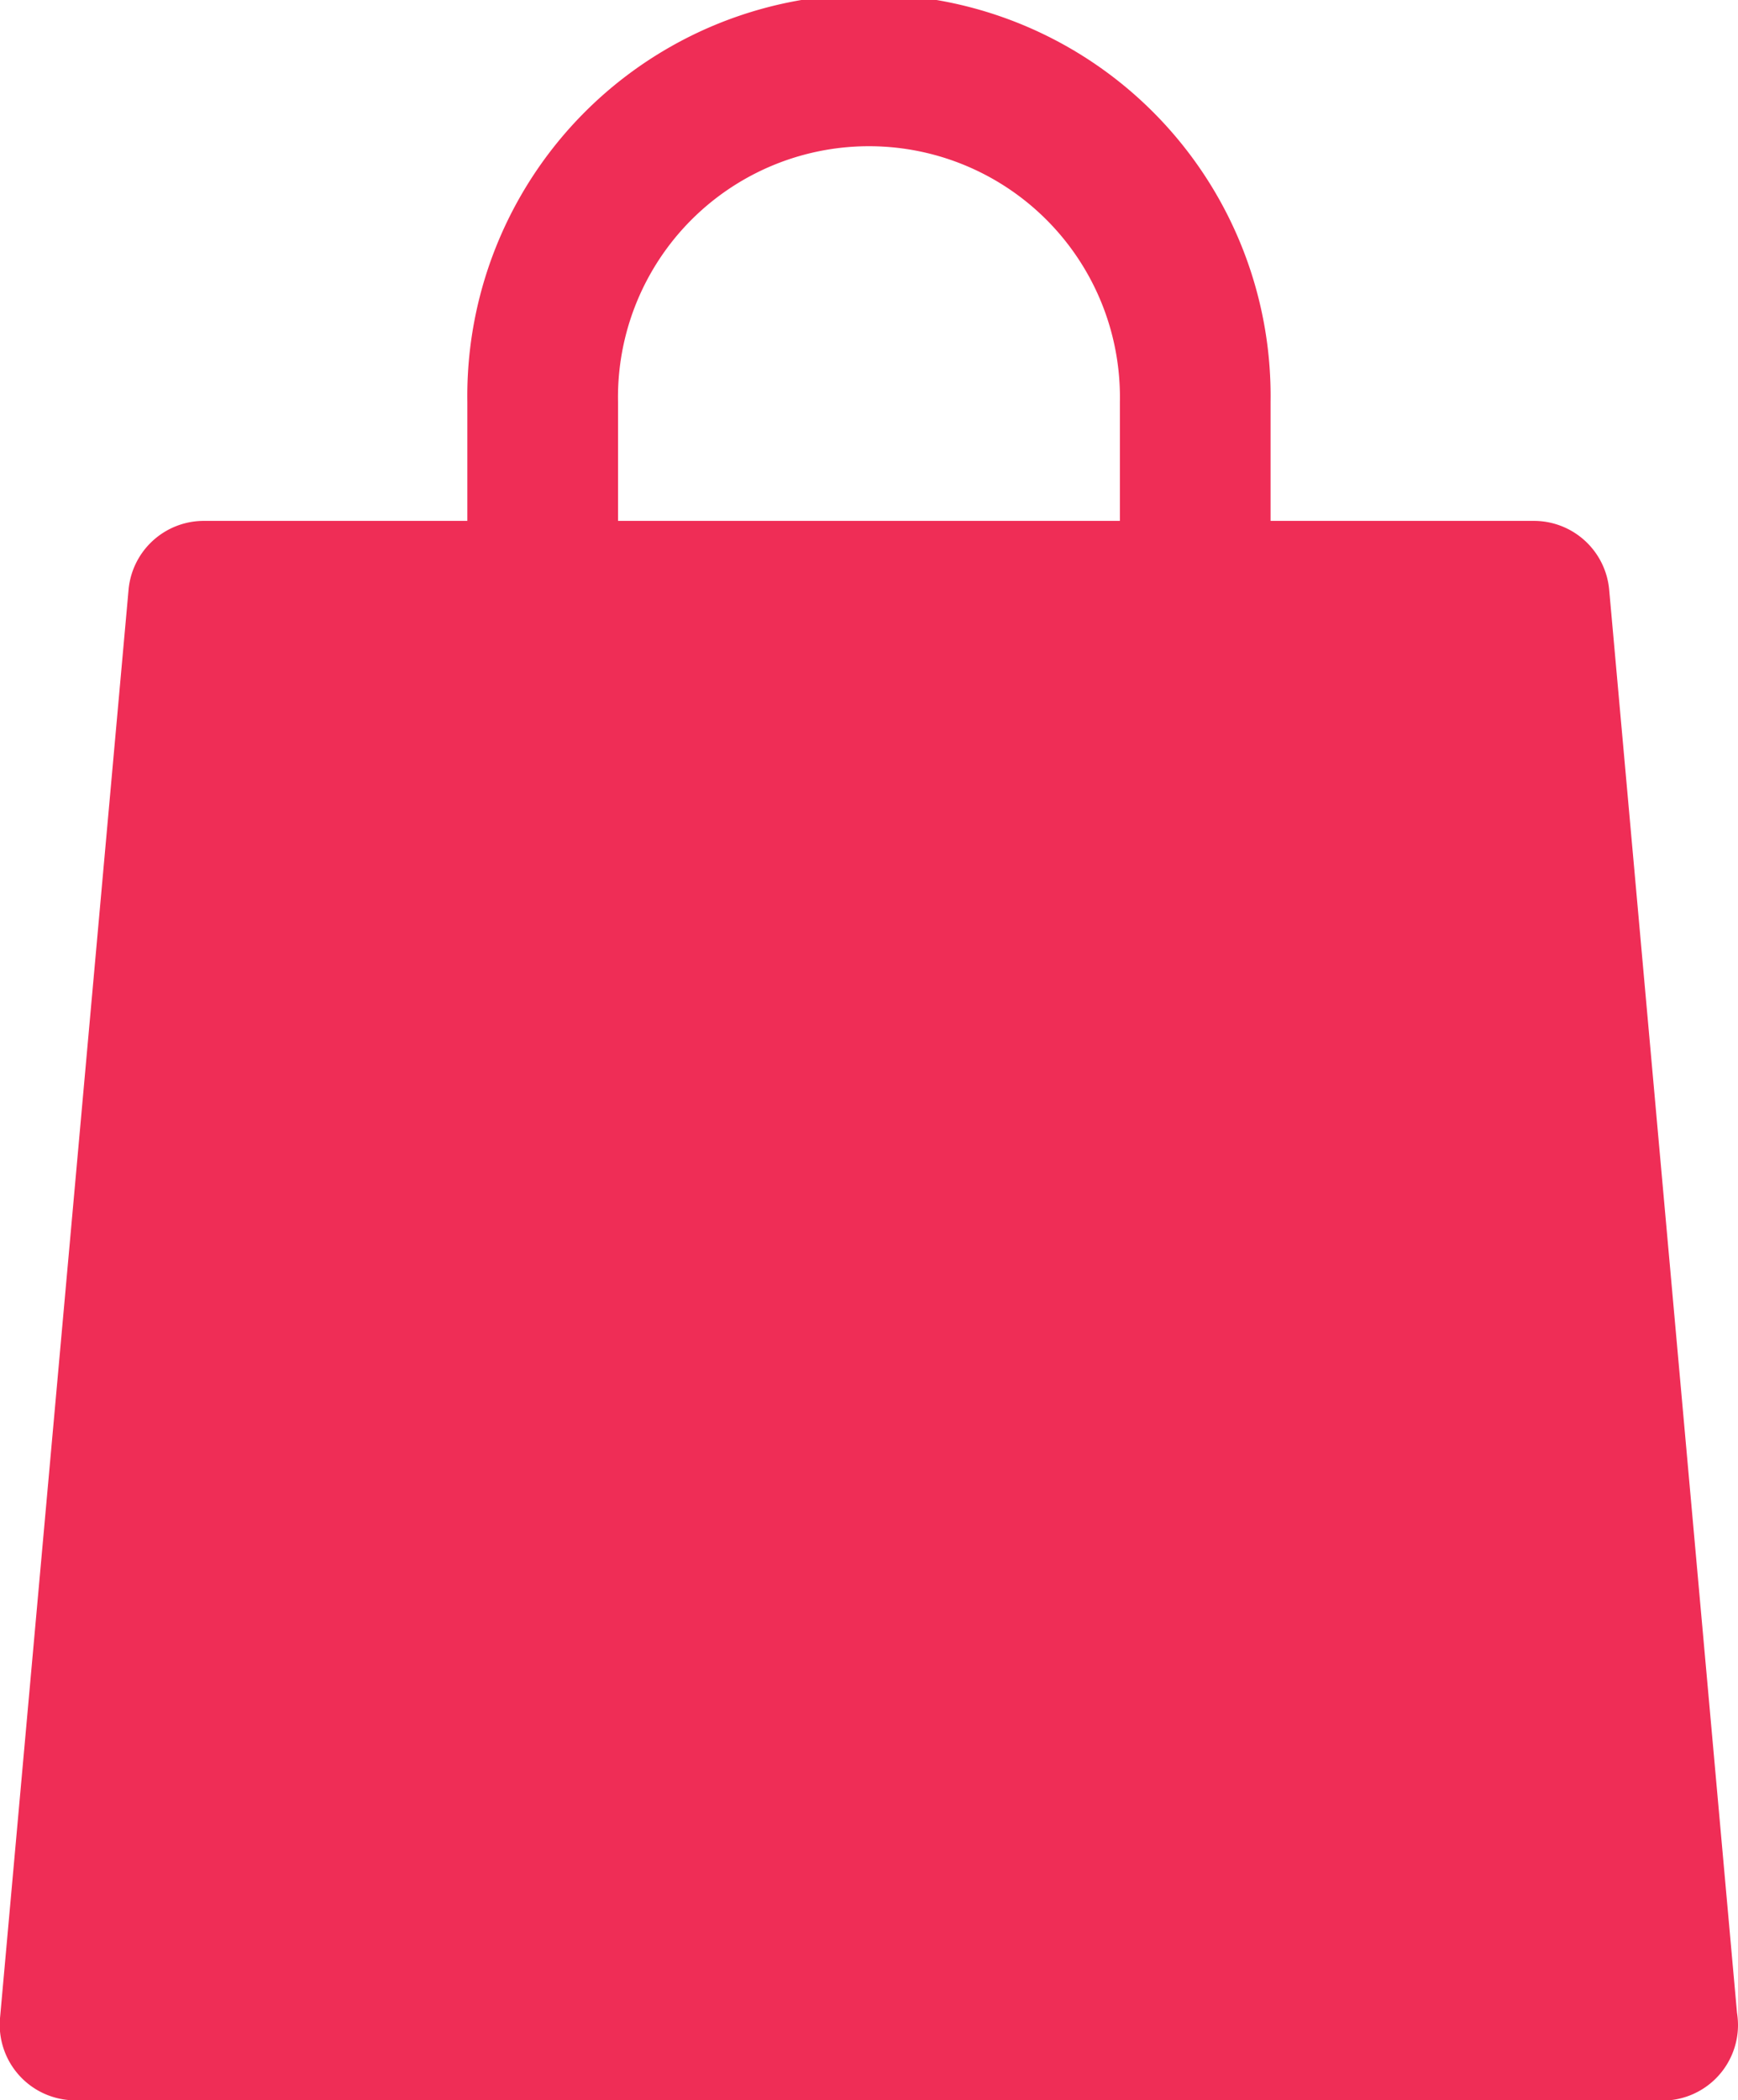 <svg xmlns="http://www.w3.org/2000/svg" width="20.692" height="25" viewBox="0 0 20.692 25"><defs><style>.a{fill:#ef2d56;}</style></defs><path class="a" d="M19.792,25H.9A.9.9,0,0,1,0,24.023L1.531,7.015A.9.9,0,0,1,2.425,6.2H5.564V4.783a4.782,4.782,0,1,1,9.563,0V6.2h3.137a.9.9,0,0,1,.894.817L20.68,23.956a.978.978,0,0,1,.012.147.9.9,0,0,1-.9.9ZM7.358,4.783V6.2h5.975V4.783a2.988,2.988,0,1,0-5.975,0Z"/></svg>